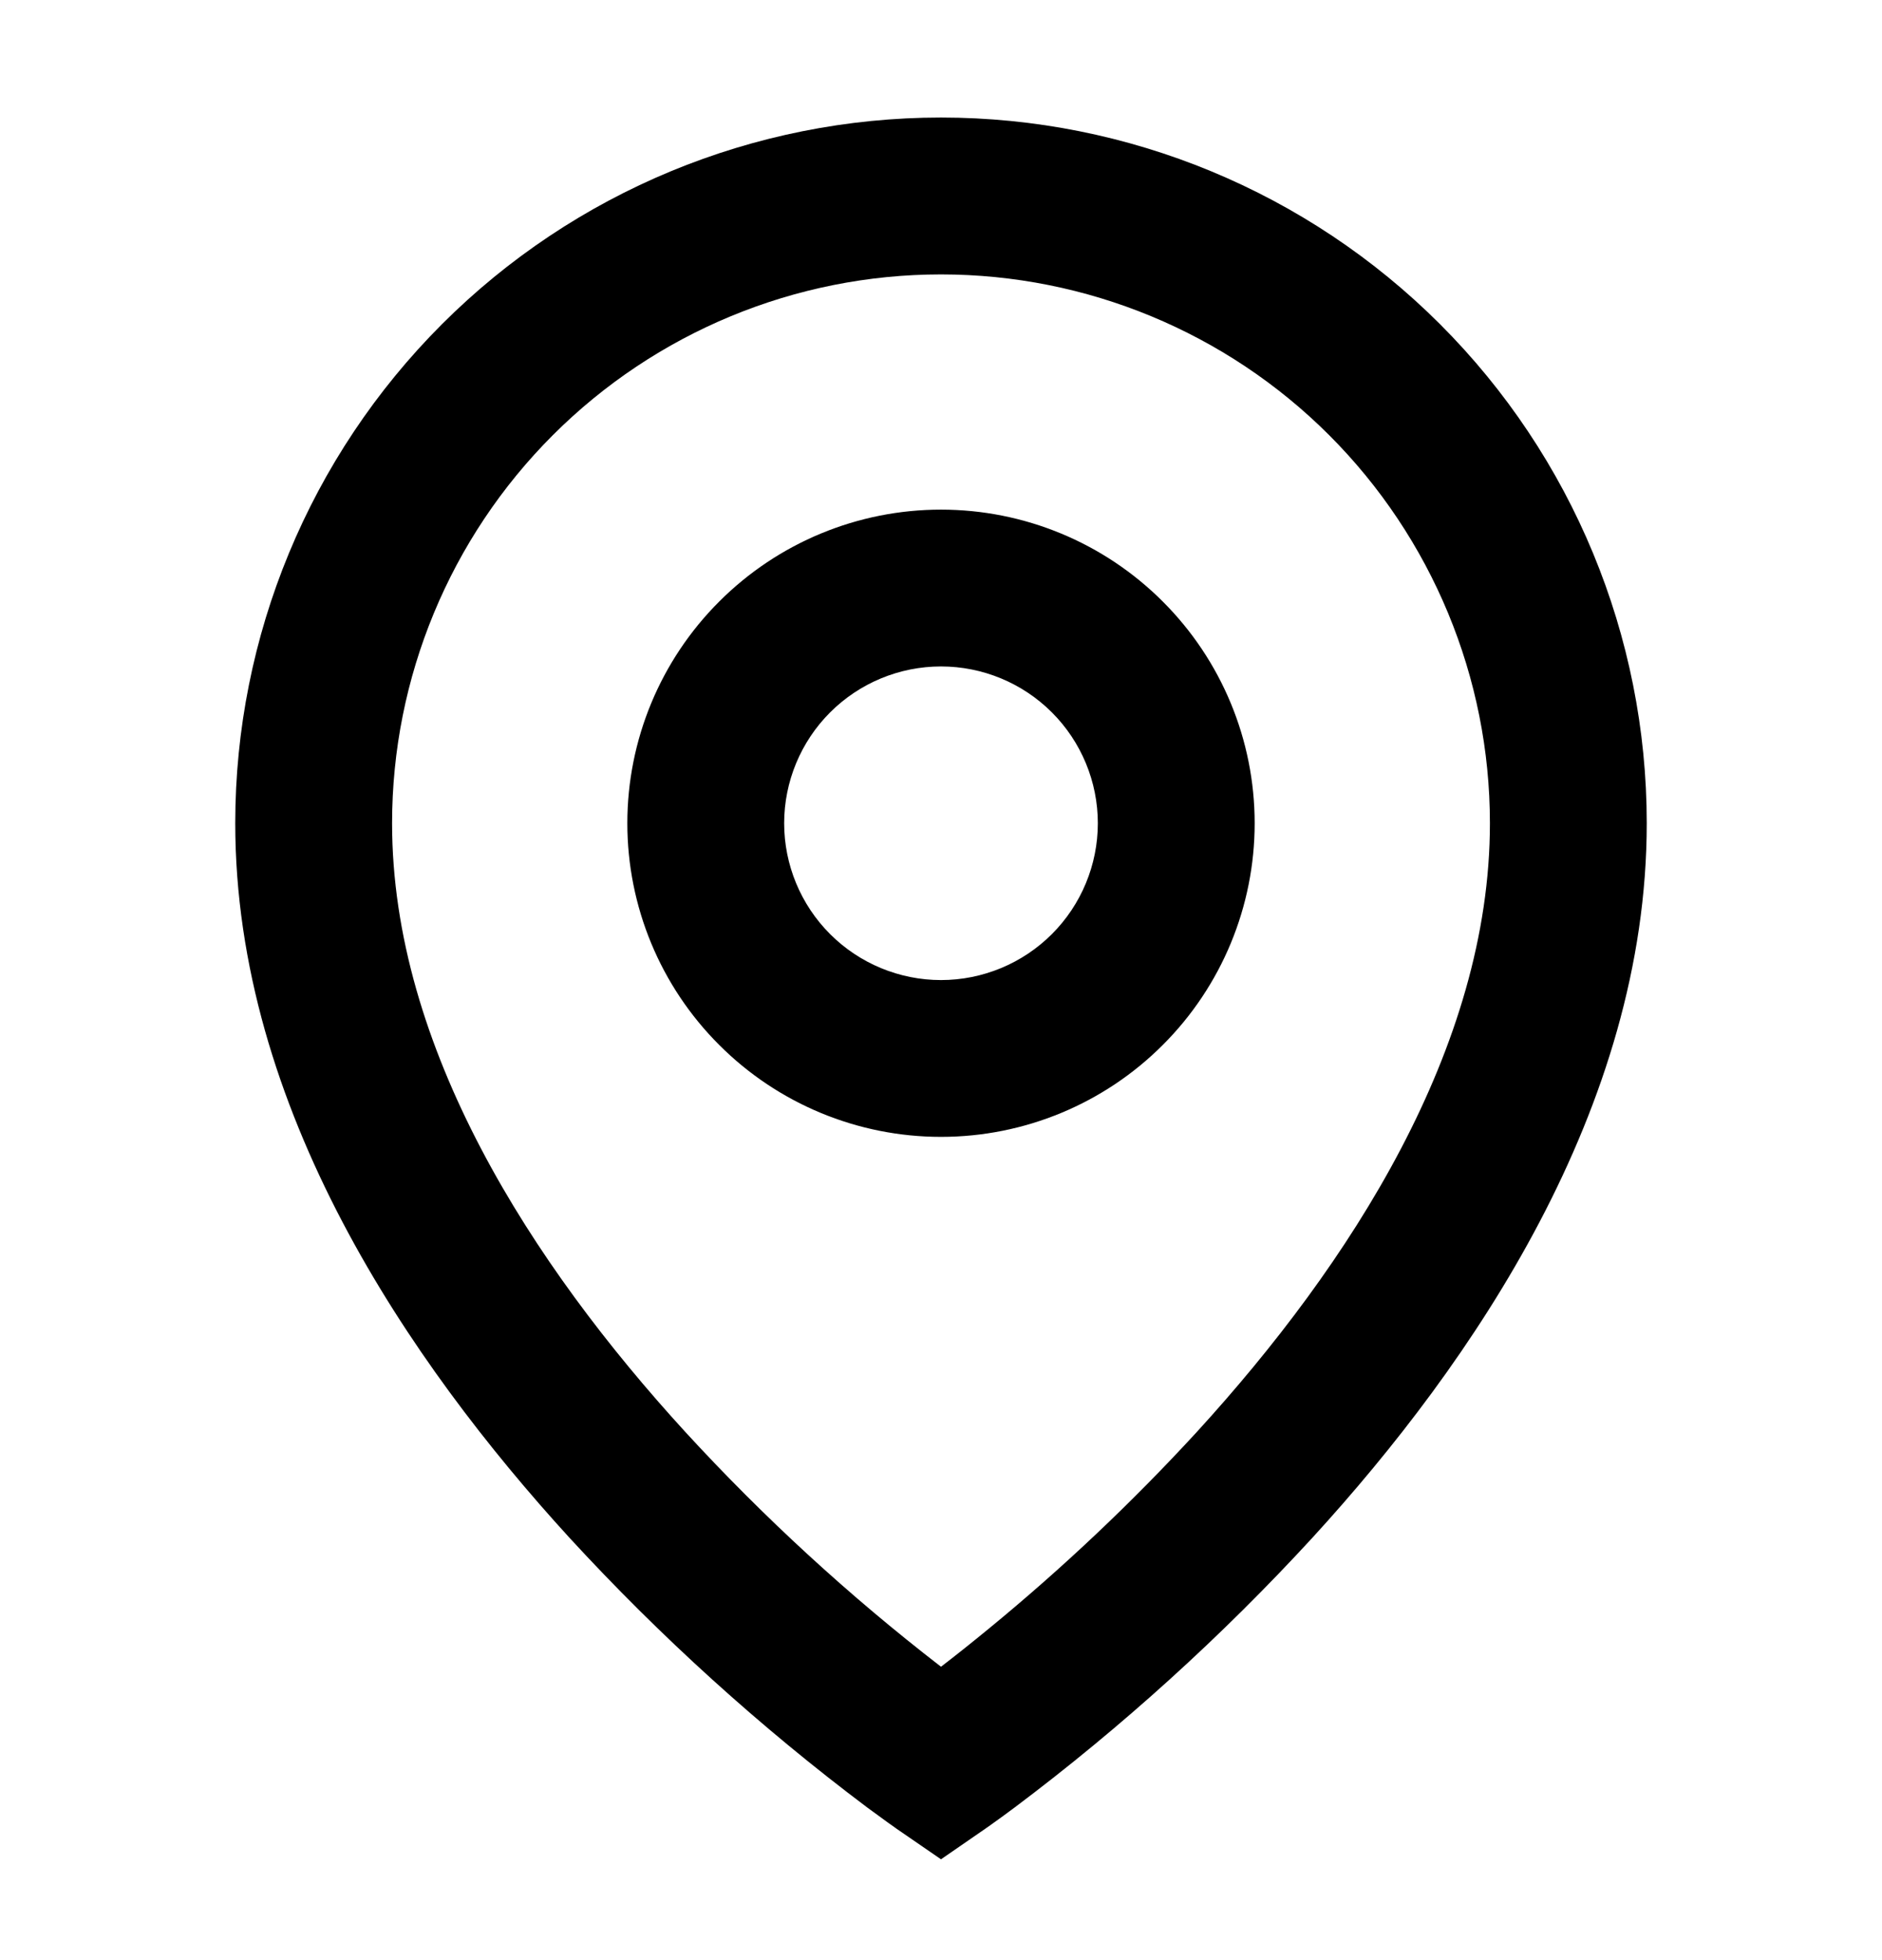 <svg width="24" height="25" viewBox="0 0 24 25" fill="none" xmlns="http://www.w3.org/2000/svg">
<path d="M12 3.5C10.143 3.5 8.363 4.237 7.05 5.55C5.737 6.863 5 8.643 5 10.5C5 13.362 6.782 16.123 8.738 18.262C9.738 19.352 10.829 20.354 12 21.258C12.175 21.124 12.38 20.961 12.615 20.768C13.555 19.996 14.439 19.16 15.262 18.264C17.218 16.123 19 13.363 19 10.5C19 8.643 18.262 6.863 16.95 5.55C15.637 4.237 13.857 3.5 12 3.5ZM12 23.714L11.433 23.324L11.43 23.322L11.424 23.317L11.404 23.303L11.329 23.25L11.059 23.053C9.691 22.025 8.42 20.873 7.262 19.613C5.218 17.375 3 14.136 3 10.499C3 8.112 3.948 5.823 5.636 4.135C7.324 2.447 9.613 1.499 12 1.499C14.387 1.499 16.676 2.447 18.364 4.135C20.052 5.823 21 8.112 21 10.499C21 14.136 18.782 17.376 16.738 19.611C15.58 20.871 14.31 22.023 12.942 23.051C12.828 23.136 12.713 23.22 12.597 23.302L12.576 23.316L12.57 23.321L12.568 23.322L12 23.714ZM12 8.5C11.47 8.5 10.961 8.711 10.586 9.086C10.211 9.461 10 9.97 10 10.5C10 11.03 10.211 11.539 10.586 11.914C10.961 12.289 11.47 12.5 12 12.5C12.53 12.5 13.039 12.289 13.414 11.914C13.789 11.539 14 11.03 14 10.5C14 9.97 13.789 9.461 13.414 9.086C13.039 8.711 12.53 8.5 12 8.5ZM8 10.5C8 9.439 8.421 8.422 9.172 7.672C9.922 6.921 10.939 6.5 12 6.5C13.061 6.5 14.078 6.921 14.828 7.672C15.579 8.422 16 9.439 16 10.5C16 11.561 15.579 12.578 14.828 13.328C14.078 14.079 13.061 14.5 12 14.5C10.939 14.5 9.922 14.079 9.172 13.328C8.421 12.578 8 11.561 8 10.5Z" fill="black"/>
</svg>
